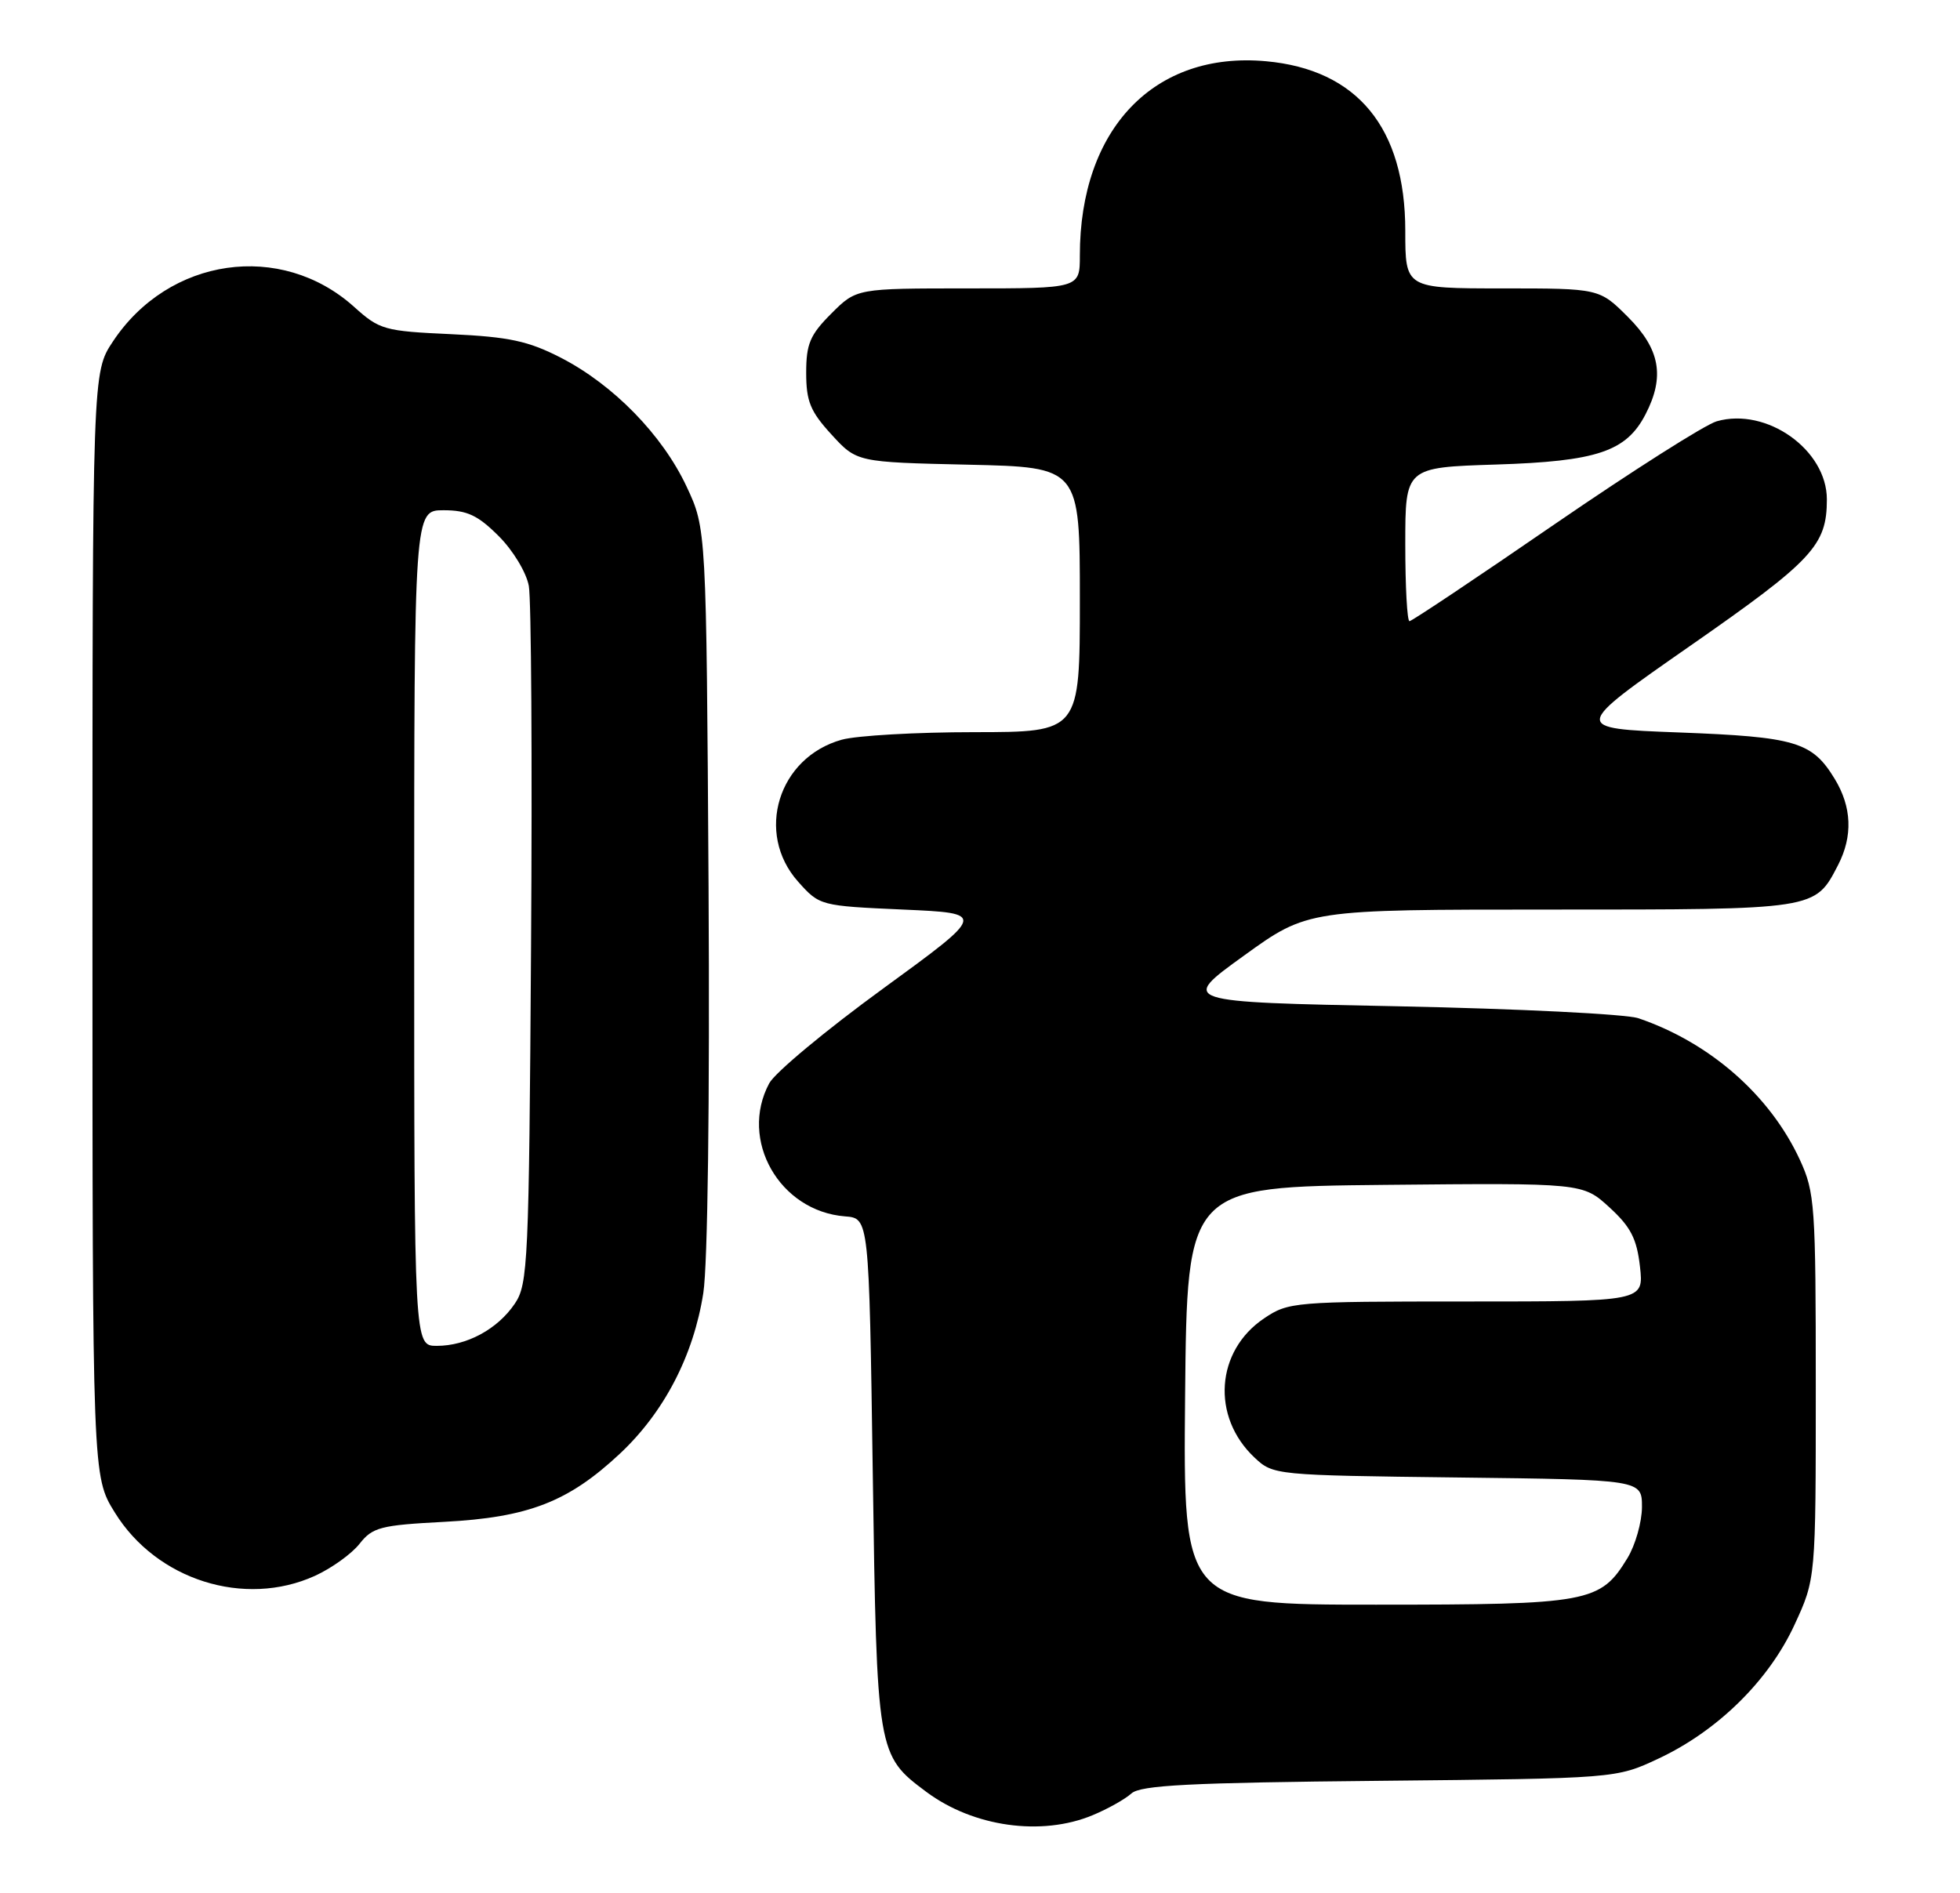 <?xml version="1.0" encoding="UTF-8" standalone="no"?>
<!DOCTYPE svg PUBLIC "-//W3C//DTD SVG 1.1//EN" "http://www.w3.org/Graphics/SVG/1.1/DTD/svg11.dtd" >
<svg xmlns="http://www.w3.org/2000/svg" xmlns:xlink="http://www.w3.org/1999/xlink" version="1.1" viewBox="0 0 265 256">
 <g >
 <path fill="currentColor"
d=" M 147.75 245.46 C 149.77 244.62 152.12 243.30 152.97 242.53 C 154.21 241.41 160.86 241.07 186.51 240.82 C 218.50 240.50 218.50 240.50 224.22 237.82 C 232.23 234.07 239.14 227.27 242.62 219.73 C 245.50 213.50 245.50 213.50 245.50 187.50 C 245.50 162.96 245.38 161.24 243.34 156.82 C 239.31 148.11 231.19 140.99 221.53 137.70 C 219.86 137.13 205.22 136.41 189.00 136.08 C 159.50 135.50 159.50 135.50 168.16 129.25 C 176.81 123.00 176.81 123.00 209.68 123.00 C 245.67 123.00 245.37 123.05 248.51 116.99 C 250.53 113.07 250.38 109.13 248.05 105.31 C 245.00 100.31 242.79 99.65 227.00 99.05 C 212.50 98.50 212.50 98.50 228.56 87.31 C 245.11 75.78 247.00 73.75 247.00 67.53 C 247.00 60.82 238.85 55.04 232.11 56.97 C 230.54 57.42 220.68 63.69 210.19 70.89 C 199.71 78.10 190.88 84.00 190.57 84.00 C 190.25 84.00 190.00 79.32 190.00 73.60 C 190.00 63.21 190.00 63.21 202.25 62.82 C 215.93 62.39 219.88 61.06 222.48 56.03 C 225.12 50.93 224.45 47.21 220.12 42.88 C 216.24 39.00 216.24 39.00 203.12 39.00 C 190.00 39.00 190.00 39.00 190.00 31.21 C 190.00 17.29 183.52 9.40 171.16 8.28 C 156.06 6.91 146.00 17.41 146.00 34.55 C 146.00 39.00 146.00 39.00 130.90 39.00 C 115.80 39.00 115.80 39.00 112.40 42.40 C 109.52 45.28 109.00 46.50 109.00 50.41 C 109.00 54.27 109.56 55.64 112.42 58.76 C 115.84 62.50 115.84 62.50 130.92 62.84 C 146.00 63.18 146.00 63.18 146.00 81.09 C 146.00 99.00 146.00 99.00 131.75 99.01 C 123.91 99.01 115.84 99.47 113.81 100.03 C 105.21 102.42 102.06 112.67 107.91 119.23 C 110.81 122.48 110.89 122.50 122.10 123.00 C 133.37 123.50 133.37 123.50 119.39 133.69 C 111.70 139.29 104.77 145.05 104.00 146.50 C 99.90 154.16 105.39 163.79 114.25 164.49 C 117.50 164.74 117.50 164.74 118.00 199.12 C 118.55 237.15 118.59 237.35 125.25 242.32 C 131.61 247.06 140.84 248.35 147.75 245.46 Z  M 42.58 213.10 C 44.82 212.08 47.53 210.14 48.61 208.77 C 50.37 206.53 51.44 206.25 60.04 205.80 C 71.42 205.20 76.83 203.11 83.79 196.60 C 89.78 191.00 93.77 183.32 95.09 174.86 C 95.69 171.00 95.97 149.00 95.80 119.96 C 95.50 71.50 95.50 71.50 92.83 65.80 C 89.56 58.82 82.93 52.03 75.84 48.38 C 71.42 46.11 68.86 45.56 61.00 45.19 C 51.96 44.78 51.32 44.60 47.88 41.50 C 37.99 32.60 22.81 34.78 15.26 46.19 C 12.50 50.35 12.50 50.35 12.50 125.01 C 12.50 199.66 12.50 199.66 15.52 204.53 C 21.16 213.67 33.05 217.43 42.58 213.10 Z  M 160.23 188.75 C 160.50 160.50 160.50 160.50 187.25 160.23 C 213.99 159.97 213.99 159.97 217.60 163.27 C 220.48 165.91 221.30 167.50 221.73 171.28 C 222.26 176.00 222.26 176.00 198.28 176.00 C 174.95 176.00 174.20 176.06 170.90 178.29 C 164.36 182.69 163.75 191.59 169.61 197.10 C 172.14 199.48 172.35 199.50 197.08 199.80 C 222.00 200.10 222.00 200.10 222.00 203.80 C 221.99 205.83 221.11 208.94 220.04 210.70 C 216.37 216.72 214.88 217.00 186.03 217.00 C 159.97 217.00 159.97 217.00 160.23 188.75 Z  M 56.00 125.50 C 56.00 69.00 56.00 69.00 59.97 69.00 C 63.16 69.00 64.61 69.68 67.42 72.49 C 69.36 74.42 71.17 77.42 71.50 79.24 C 71.83 81.03 71.97 102.97 71.80 128.00 C 71.52 170.76 71.39 173.67 69.60 176.30 C 67.27 179.75 63.09 182.00 59.05 182.00 C 56.00 182.00 56.00 182.00 56.00 125.50 Z "/>
</g>
</svg>